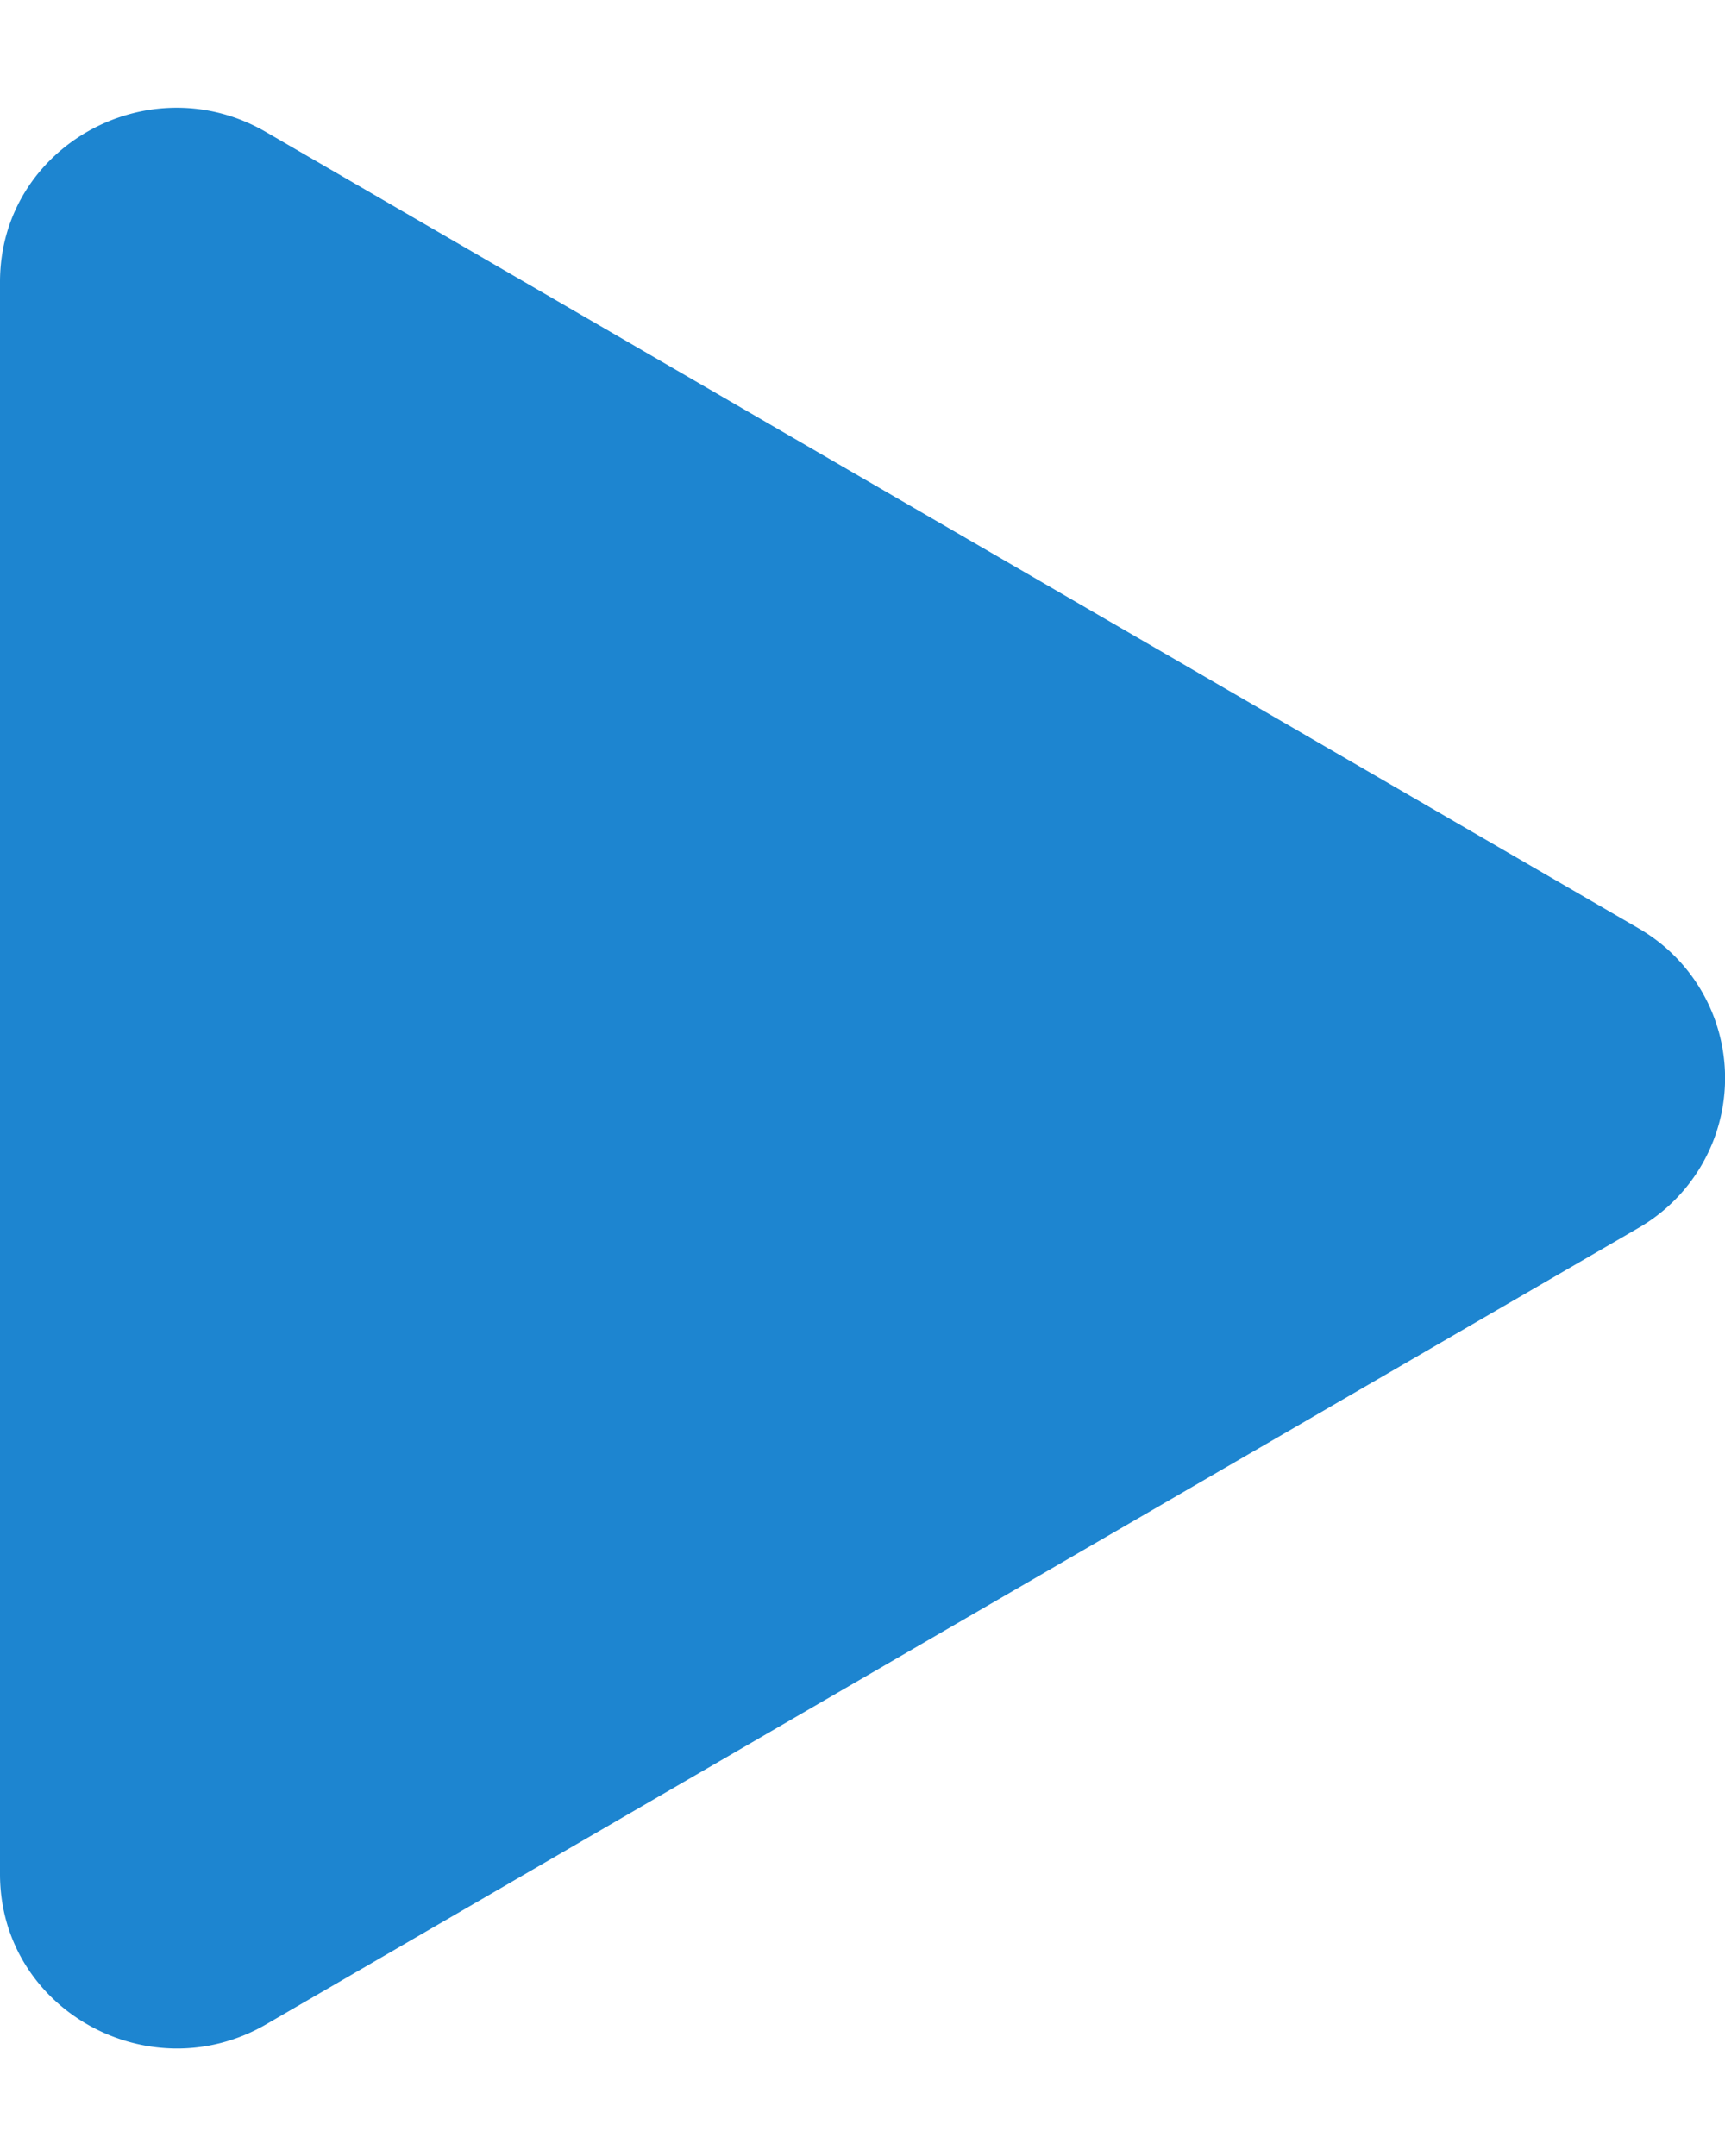 <svg width="8" height="10" fill="none" xmlns="http://www.w3.org/2000/svg"><path d="M7.596 5.697L1.233 9.39C.693 9.702 0 9.323 0 8.692V1.308C0 .678.692.298 1.233.612l6.363 3.692a.802.802 0 010 1.393z" fill="#1D85D0"/></svg>
